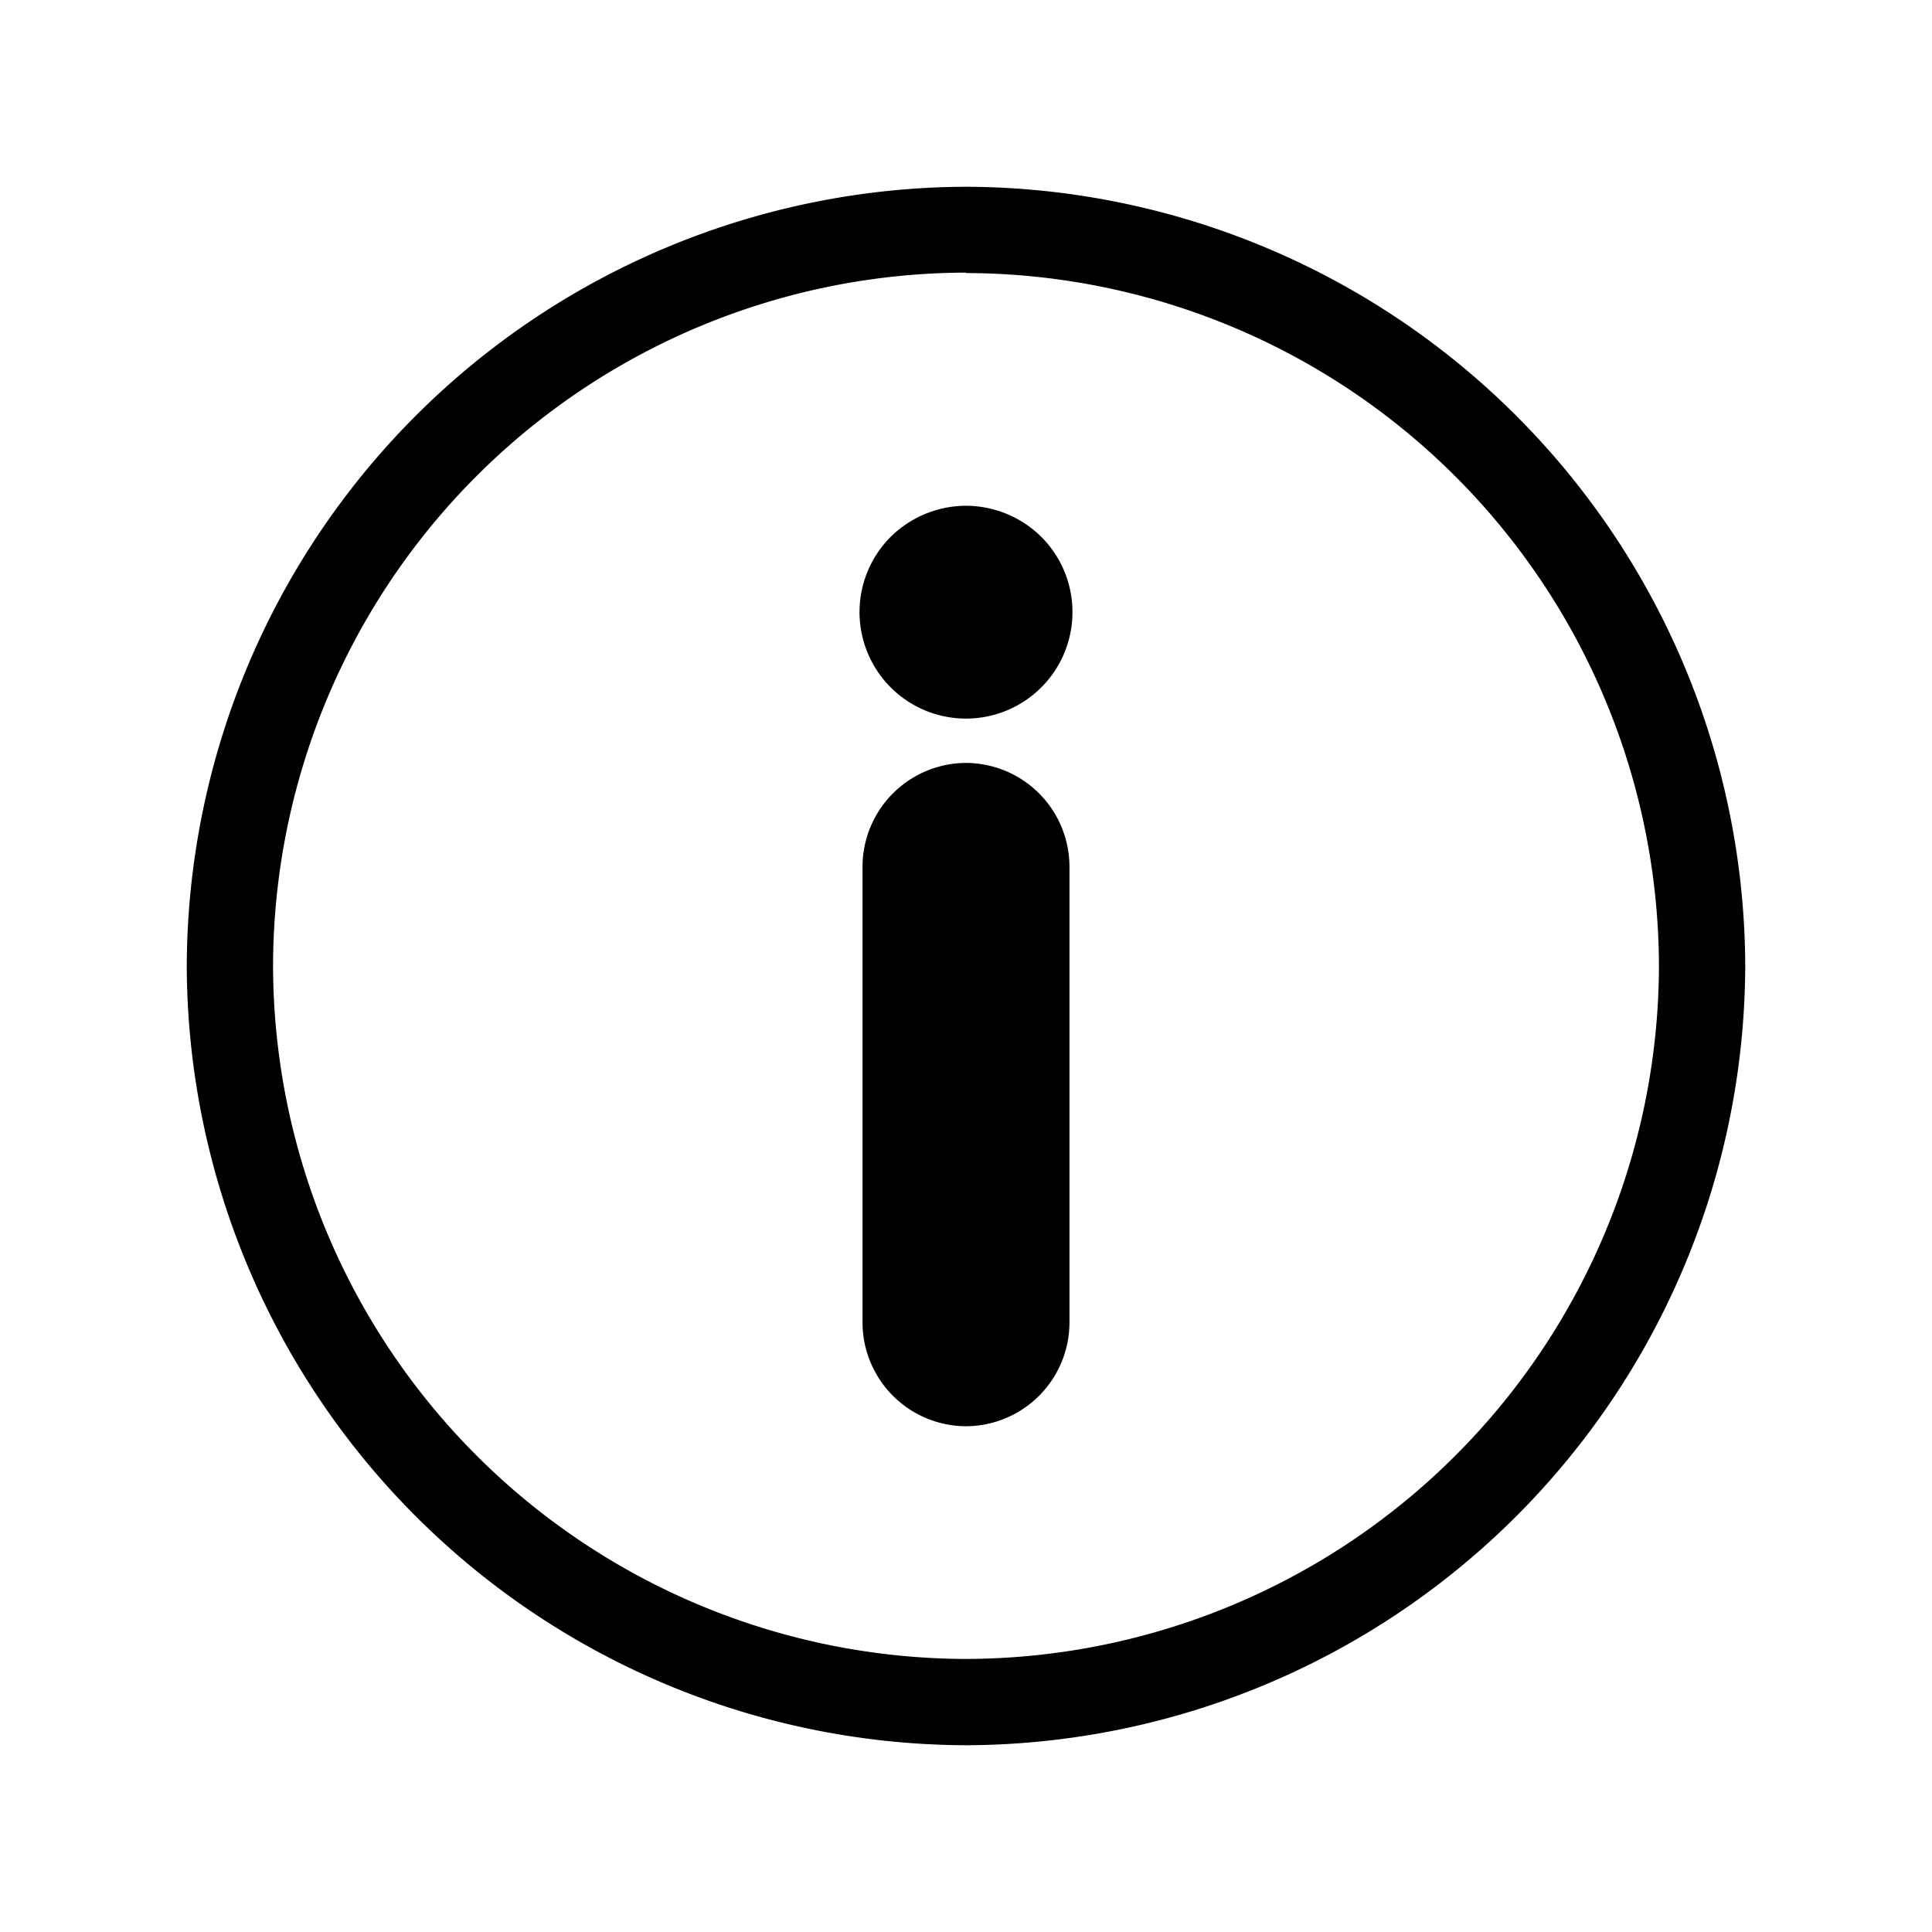 <svg xmlns="http://www.w3.org/2000/svg" viewBox="0 0 45 45"><defs><style>.cls-1{fill-rule:evenodd;}.cls-2{fill:none;}</style></defs><g id="Layer_2" data-name="Layer 2"><g id="Capa_1" data-name="Capa 1"><path class="cls-1" d="M22.5,4.35h0A18.21,18.21,0,0,1,40.65,22.5h0A18.21,18.21,0,0,1,22.5,40.65h0A18.21,18.21,0,0,1,4.35,22.5h0A18.21,18.21,0,0,1,22.5,4.35Zm0,2A16.18,16.18,0,0,0,6.36,22.5h0A16.18,16.18,0,0,0,22.5,38.64h0A16.18,16.18,0,0,0,38.64,22.5h0A16.18,16.18,0,0,0,22.5,6.36Z"/><path d="M24.91,20.18V30.81a2.42,2.42,0,0,1-2.41,2.41h0a2.42,2.42,0,0,1-2.41-2.41V20.18a2.42,2.42,0,0,1,2.41-2.41h0a2.42,2.42,0,0,1,2.41,2.41Z"/><path d="M22.5,11.78a2.51,2.51,0,0,1,1.75.72,2.48,2.48,0,1,1-3.5,0,2.51,2.51,0,0,1,1.75-.72Z"/><rect class="cls-2" width="45" height="45"/></g></g></svg>